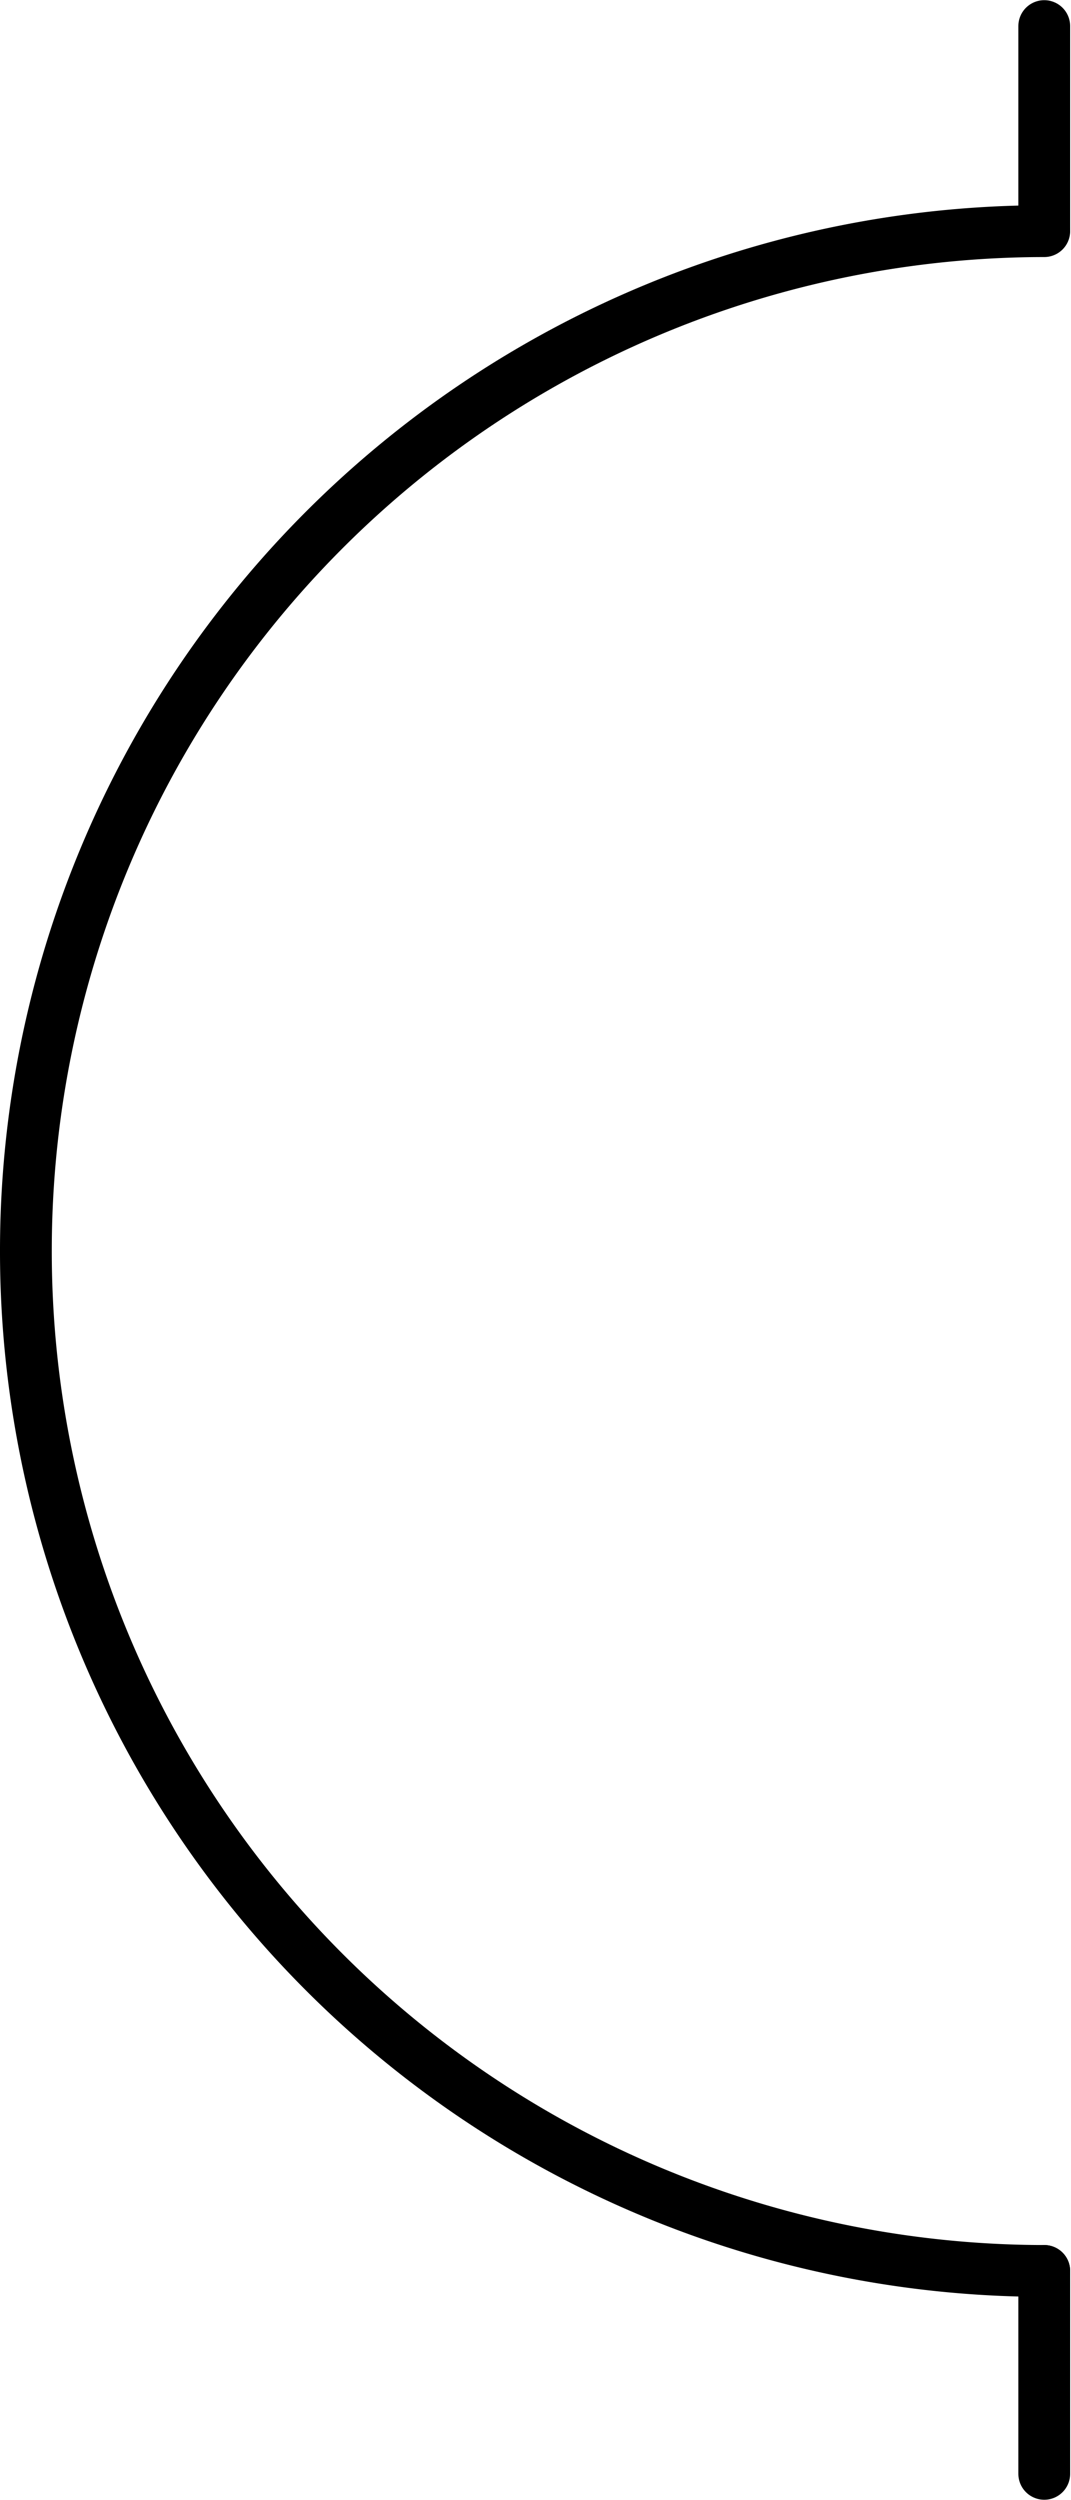 <?xml version="1.0" encoding="UTF-8" standalone="no"?>
<!DOCTYPE svg PUBLIC "-//W3C//DTD SVG 1.1//EN" "http://www.w3.org/Graphics/SVG/1.1/DTD/svg11.dtd">
<svg xmlns="http://www.w3.org/2000/svg" xmlns:xlink="http://www.w3.org/1999/xlink" xmlns:ev="http://www.w3.org/2001/xml-events"
		width="0.069in" height="0.161in" viewBox="0 0 4.964 11.581" xml:space="preserve"
		color-interpolation-filters="sRGB" class="st2">
	<title>Wall outlet with integrated safety shutter</title>

	<style type="text/css">
	<![CDATA[
		.st1 {stroke:#000000;stroke-linecap:round;stroke-linejoin:round;stroke-width:0.24}
		.st2 {fill:none;fill-rule:evenodd;font-size:12px;overflow:visible;stroke-linecap:square;stroke-miterlimit:3}
	]]>
	</style>

	<g>
		<title>Wall outlet with integrated safety shutter</title>
		<g id="1" transform="translate(0.12,-0.12)">
			<title>Wall outlet with integrated safety shutter</title>
			<g id="2">
				<title>Wall outlet with integrated safety shutter</title>
				<path d="M4.72 1.18 L4.72 0.24" class="st1"/>
				<path d="M4.72 11.58 L4.72 10.64" class="st1"/>
				<path d="M4.72 10.64 A4.724 4.724 0 0 1 -0 5.91 A4.724 4.724 0 0 1 4.72 1.19" class="st1"/>
			</g>
		</g>
	</g>
</svg>
